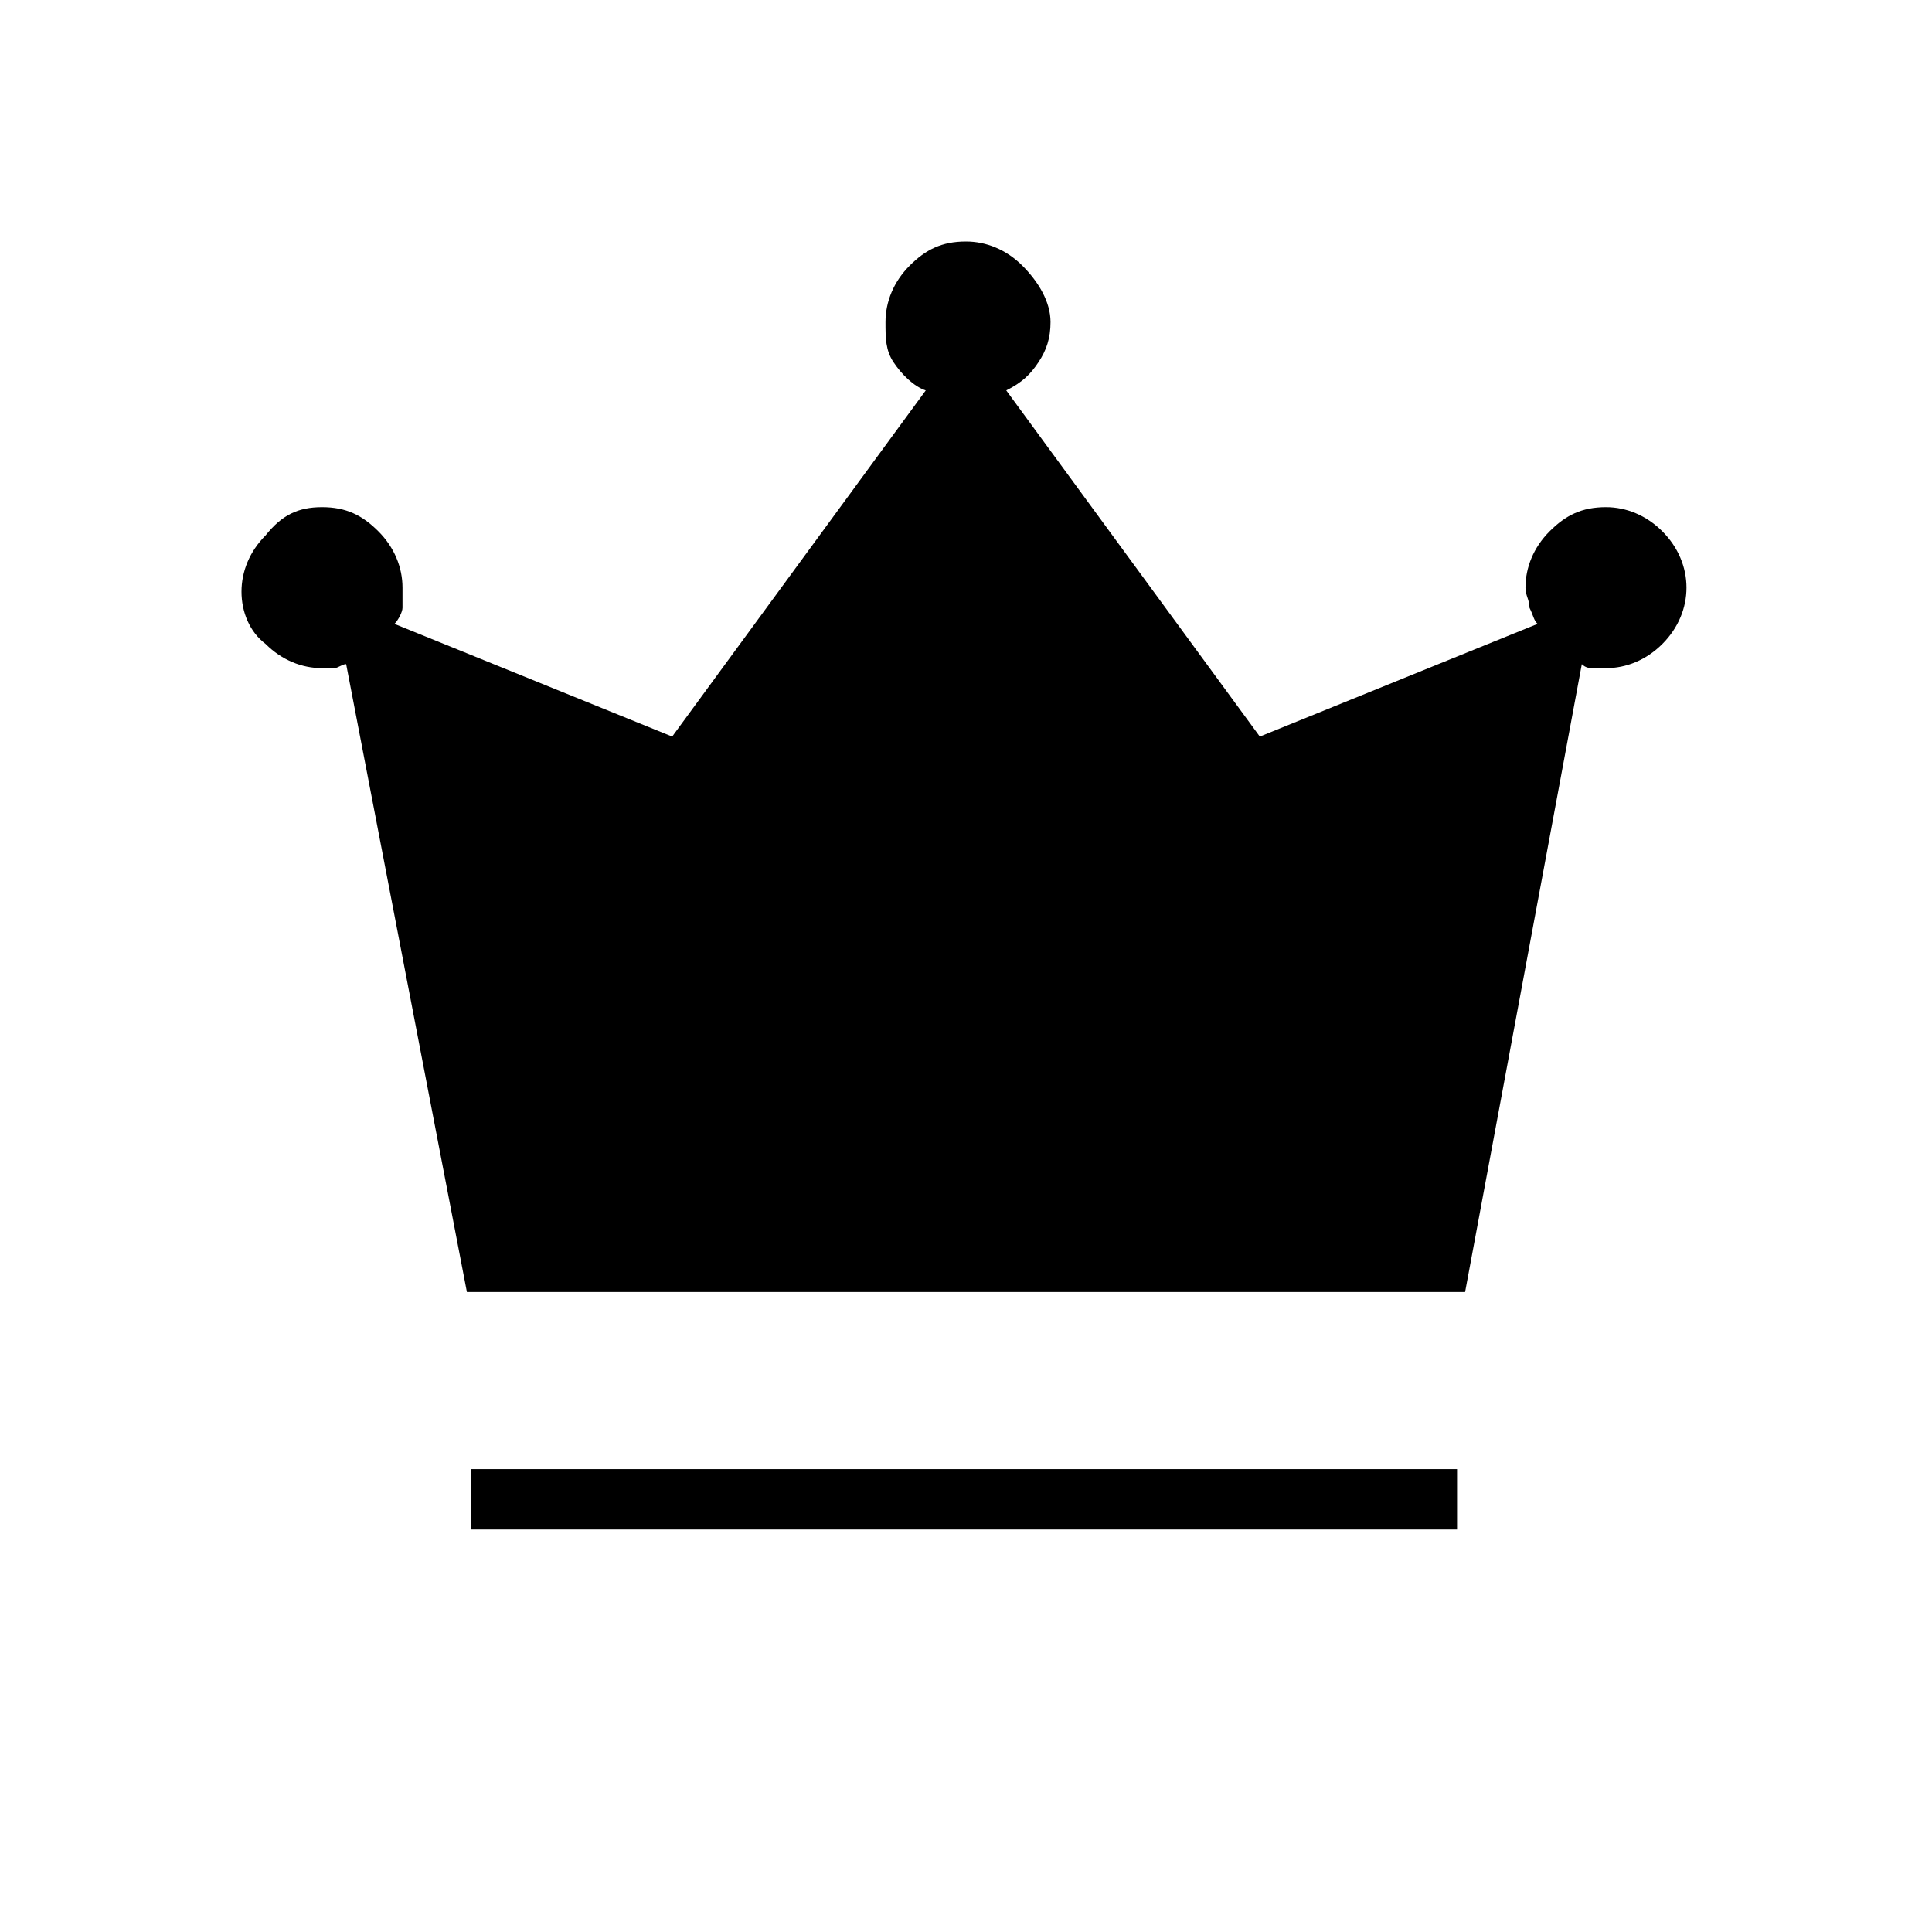 <?xml version="1.0" encoding="utf-8"?>
<!-- Generator: Adobe Illustrator 26.3.1, SVG Export Plug-In . SVG Version: 6.00 Build 0)  -->
<svg version="1.1" id="Слой_1" xmlns="http://www.w3.org/2000/svg" xmlns:xlink="http://www.w3.org/1999/xlink" x="0px" y="0px"
	 viewBox="0 0 48 48" style="enable-background:new 0 0 48 48;" xml:space="preserve">
<path d="M11.7,38v-1.5h24.5V38H11.7z M11.6,32.1l-3-15.6c-0.1,0-0.2,0.1-0.3,0.1s-0.2,0-0.3,0c-0.5,0-1-0.2-1.4-0.6
	C6.2,15.7,6,15.2,6,14.7s0.2-1,0.6-1.4C7,12.8,7.4,12.6,8,12.6s1,0.2,1.4,0.6c0.4,0.4,0.6,0.9,0.6,1.4c0,0.2,0,0.3,0,0.5
	c0,0.1-0.1,0.3-0.2,0.4l6.9,2.8L23,9.7c-0.3-0.1-0.6-0.4-0.8-0.7C22,8.7,22,8.4,22,8c0-0.5,0.2-1,0.6-1.4S23.4,6,24,6
	c0.5,0,1,0.2,1.4,0.6s0.7,0.9,0.7,1.4c0,0.4-0.1,0.7-0.3,1c-0.2,0.3-0.4,0.5-0.8,0.7l6.3,8.6l6.9-2.8c-0.1-0.1-0.1-0.2-0.2-0.4
	c0-0.2-0.1-0.3-0.1-0.5c0-0.5,0.2-1,0.6-1.4c0.4-0.4,0.8-0.6,1.4-0.6c0.5,0,1,0.2,1.4,0.6c0.4,0.4,0.6,0.9,0.6,1.4s-0.2,1-0.6,1.4
	c-0.4,0.4-0.9,0.6-1.4,0.6c-0.1,0-0.2,0-0.3,0s-0.2,0-0.3-0.1l-2.9,15.6H11.6z"/>
</svg>

